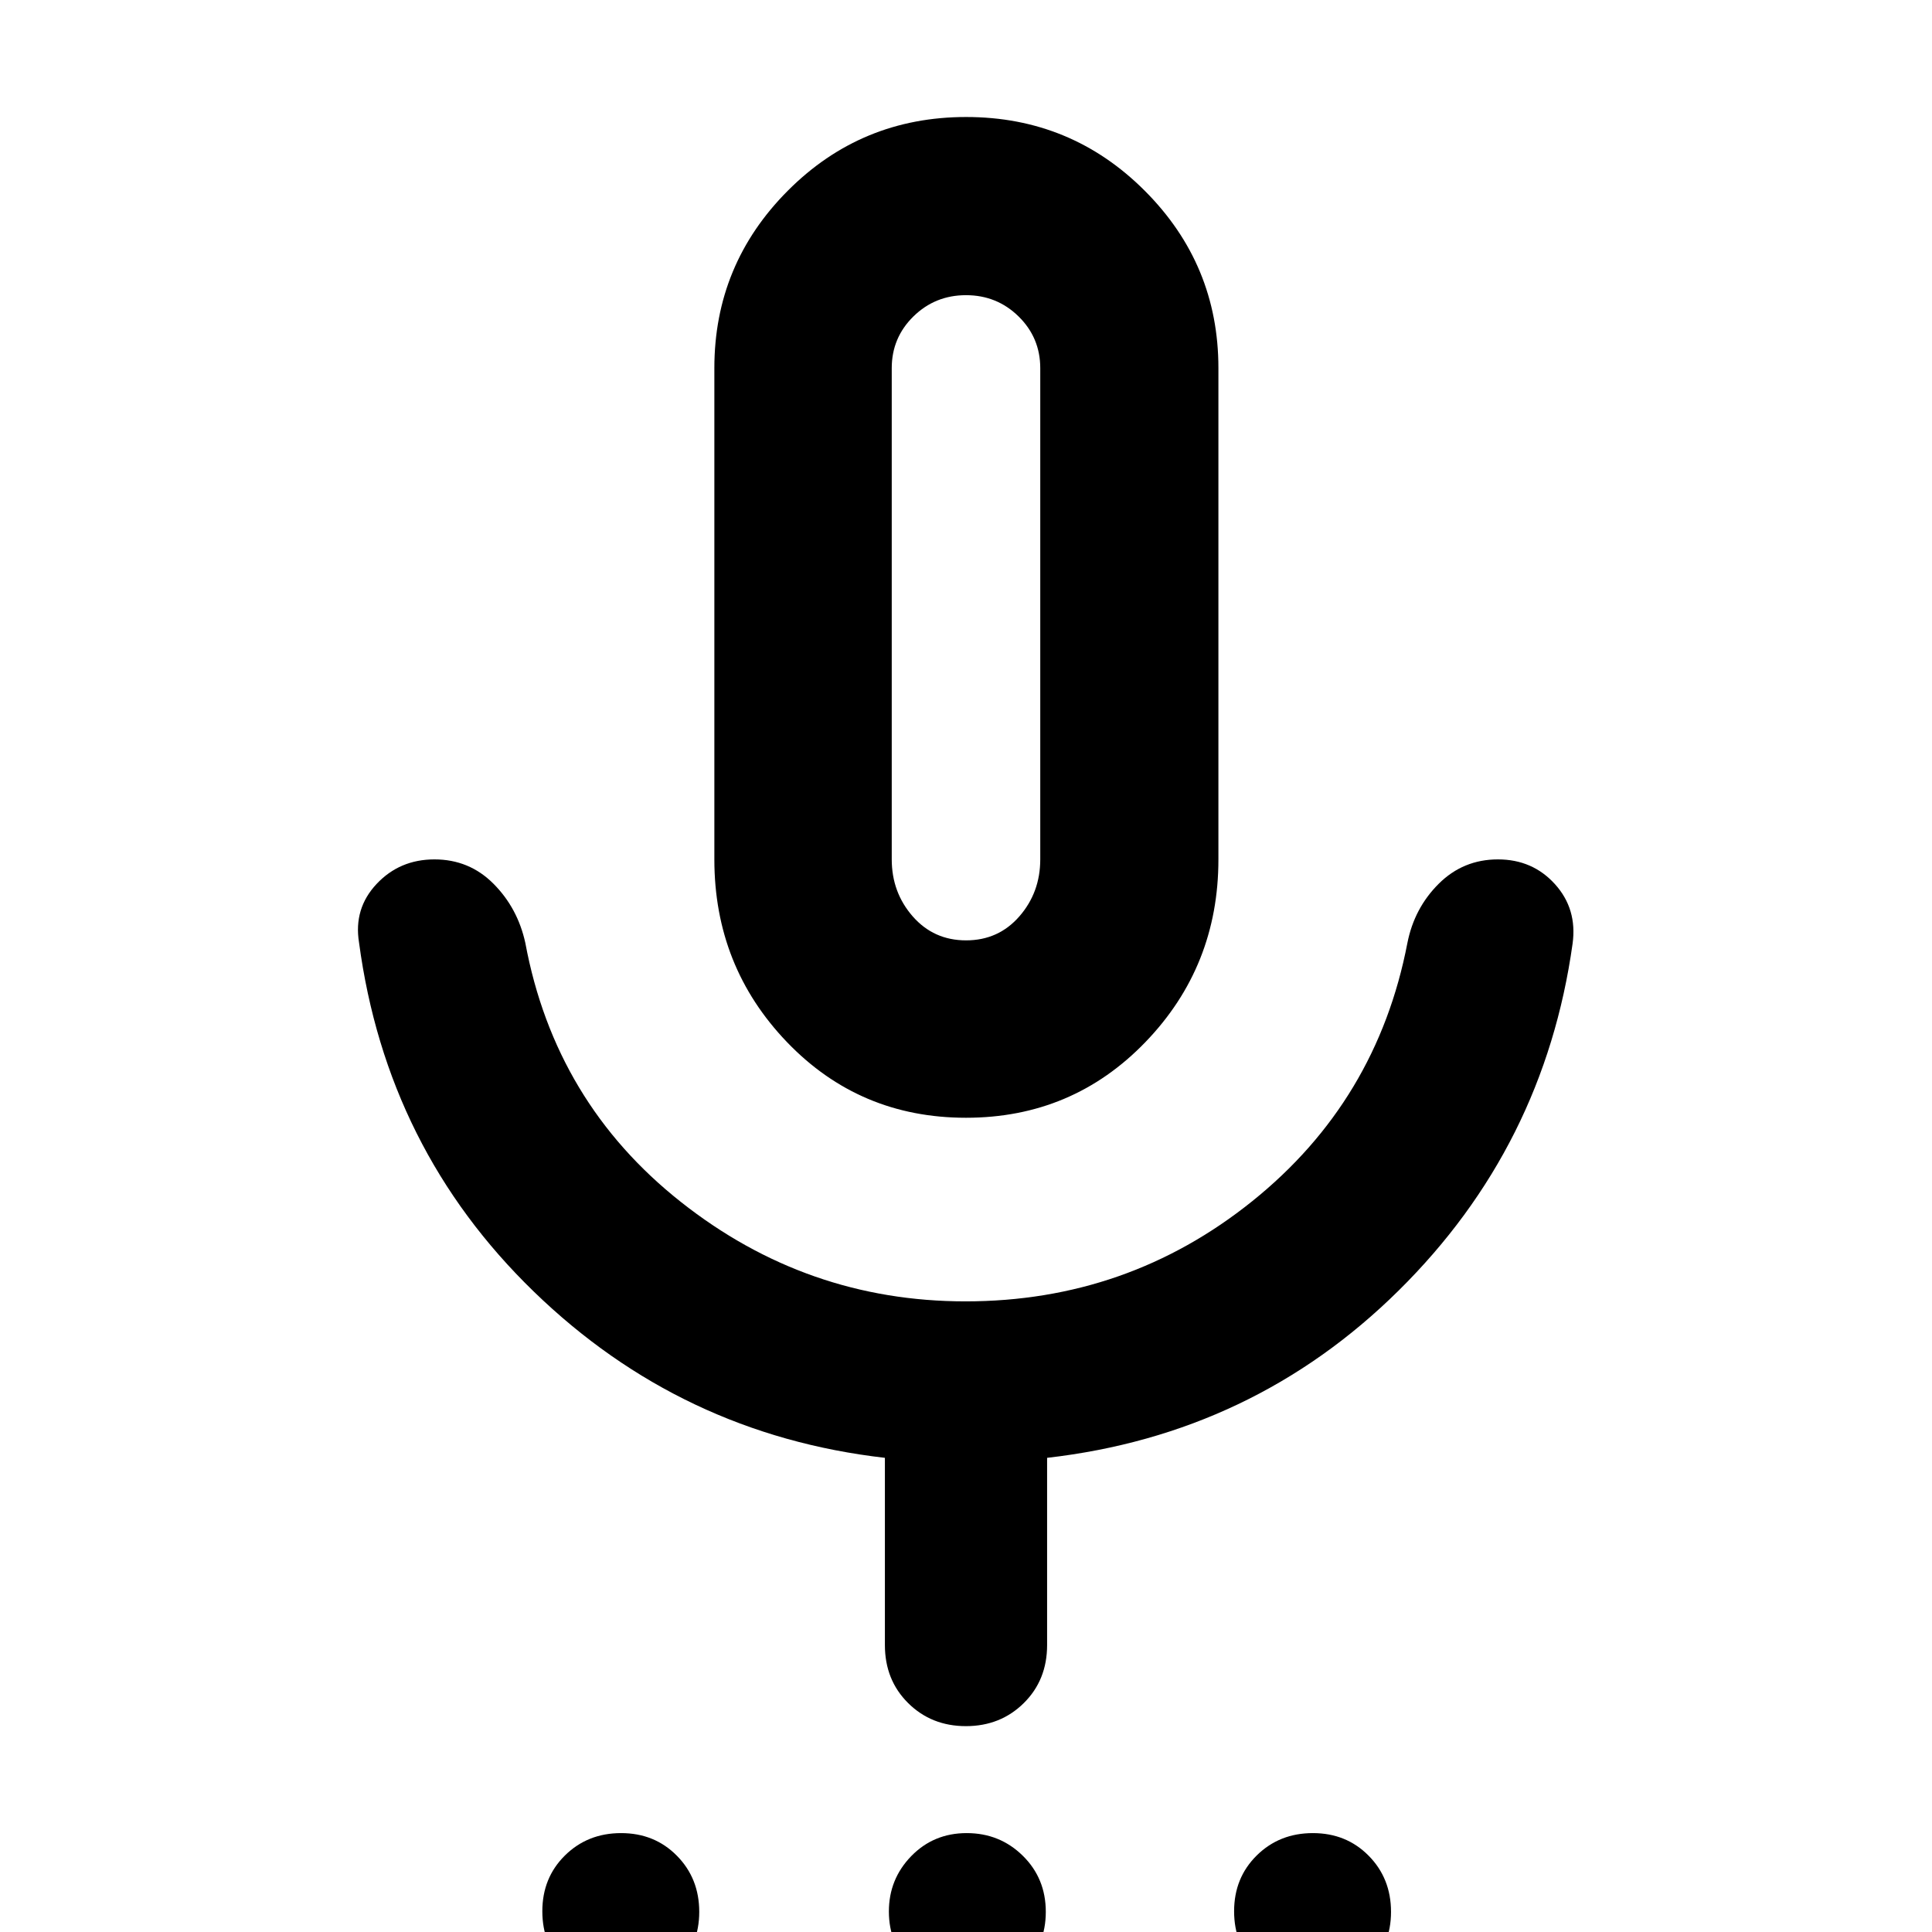 <svg xmlns="http://www.w3.org/2000/svg" height="40" viewBox="0 -960 960 960" width="40"><path d="M308.31 28.83q-16.63 0-27.73-11.25-11.1-11.26-11.1-27.89 0-16.63 11.25-27.73 11.25-11.1 27.88-11.1 16.64 0 27.74 11.25 11.1 11.25 11.1 27.88T336.2 17.73q-11.25 11.1-27.89 11.1Zm171.66 0q-16.3 0-27.3-11.47-10.99-11.47-10.99-27.55t11.12-27.52q11.12-11.43 27.55-11.43t27.87 11.25q11.43 11.25 11.43 27.88t-11.41 27.74q-11.41 11.1-28.27 11.1Zm172.08 0q-16.63 0-27.73-11.25-11.1-11.26-11.1-27.89 0-16.63 11.25-27.73 11.25-11.1 27.88-11.1 16.64 0 27.74 11.25 11.1 11.25 11.1 27.88t-11.25 27.74q-11.25 11.1-27.89 11.1ZM480-404.59q-52.87 0-88.96-37.6-36.08-37.6-36.08-90.78V-777.1q0-51.51 36.49-88.13 36.49-36.63 88.62-36.63t88.74 36.63q36.61 36.62 36.61 88.13v244.13q0 53.18-36.27 90.78-36.28 37.6-89.15 37.6Zm0-248.4Zm-40.3 510.4v-93.02q-101.24-11.63-174.42-82.57-73.18-70.94-86.88-173.49-2.75-16.87 8.72-29.09 11.47-12.21 28.75-12.21 17.29 0 29.33 12.09 12.05 12.1 15.84 29.44 14.74 79.22 77.25 128.65 62.5 49.43 141.46 49.43 80.51 0 142.49-49.78 61.98-49.79 77.09-128.3 3.42-17.34 15.58-29.44 12.17-12.09 29.4-12.09 17.23 0 28.35 12.31 11.12 12.31 8.75 29.56-14.08 100.84-86.37 172.31T520.3-235.61v93.02q0 17.39-11.59 28.85-11.6 11.45-28.75 11.45-17.14 0-28.7-11.45-11.56-11.46-11.56-28.85Zm40.34-350.15q16.08 0 26.47-11.91t10.39-28.37v-244.04q0-15.12-10.77-25.7-10.77-10.57-26.13-10.57t-26.13 10.57q-10.77 10.58-10.77 25.7v244.04q0 16.46 10.43 28.37t26.51 11.91Z"/></svg>